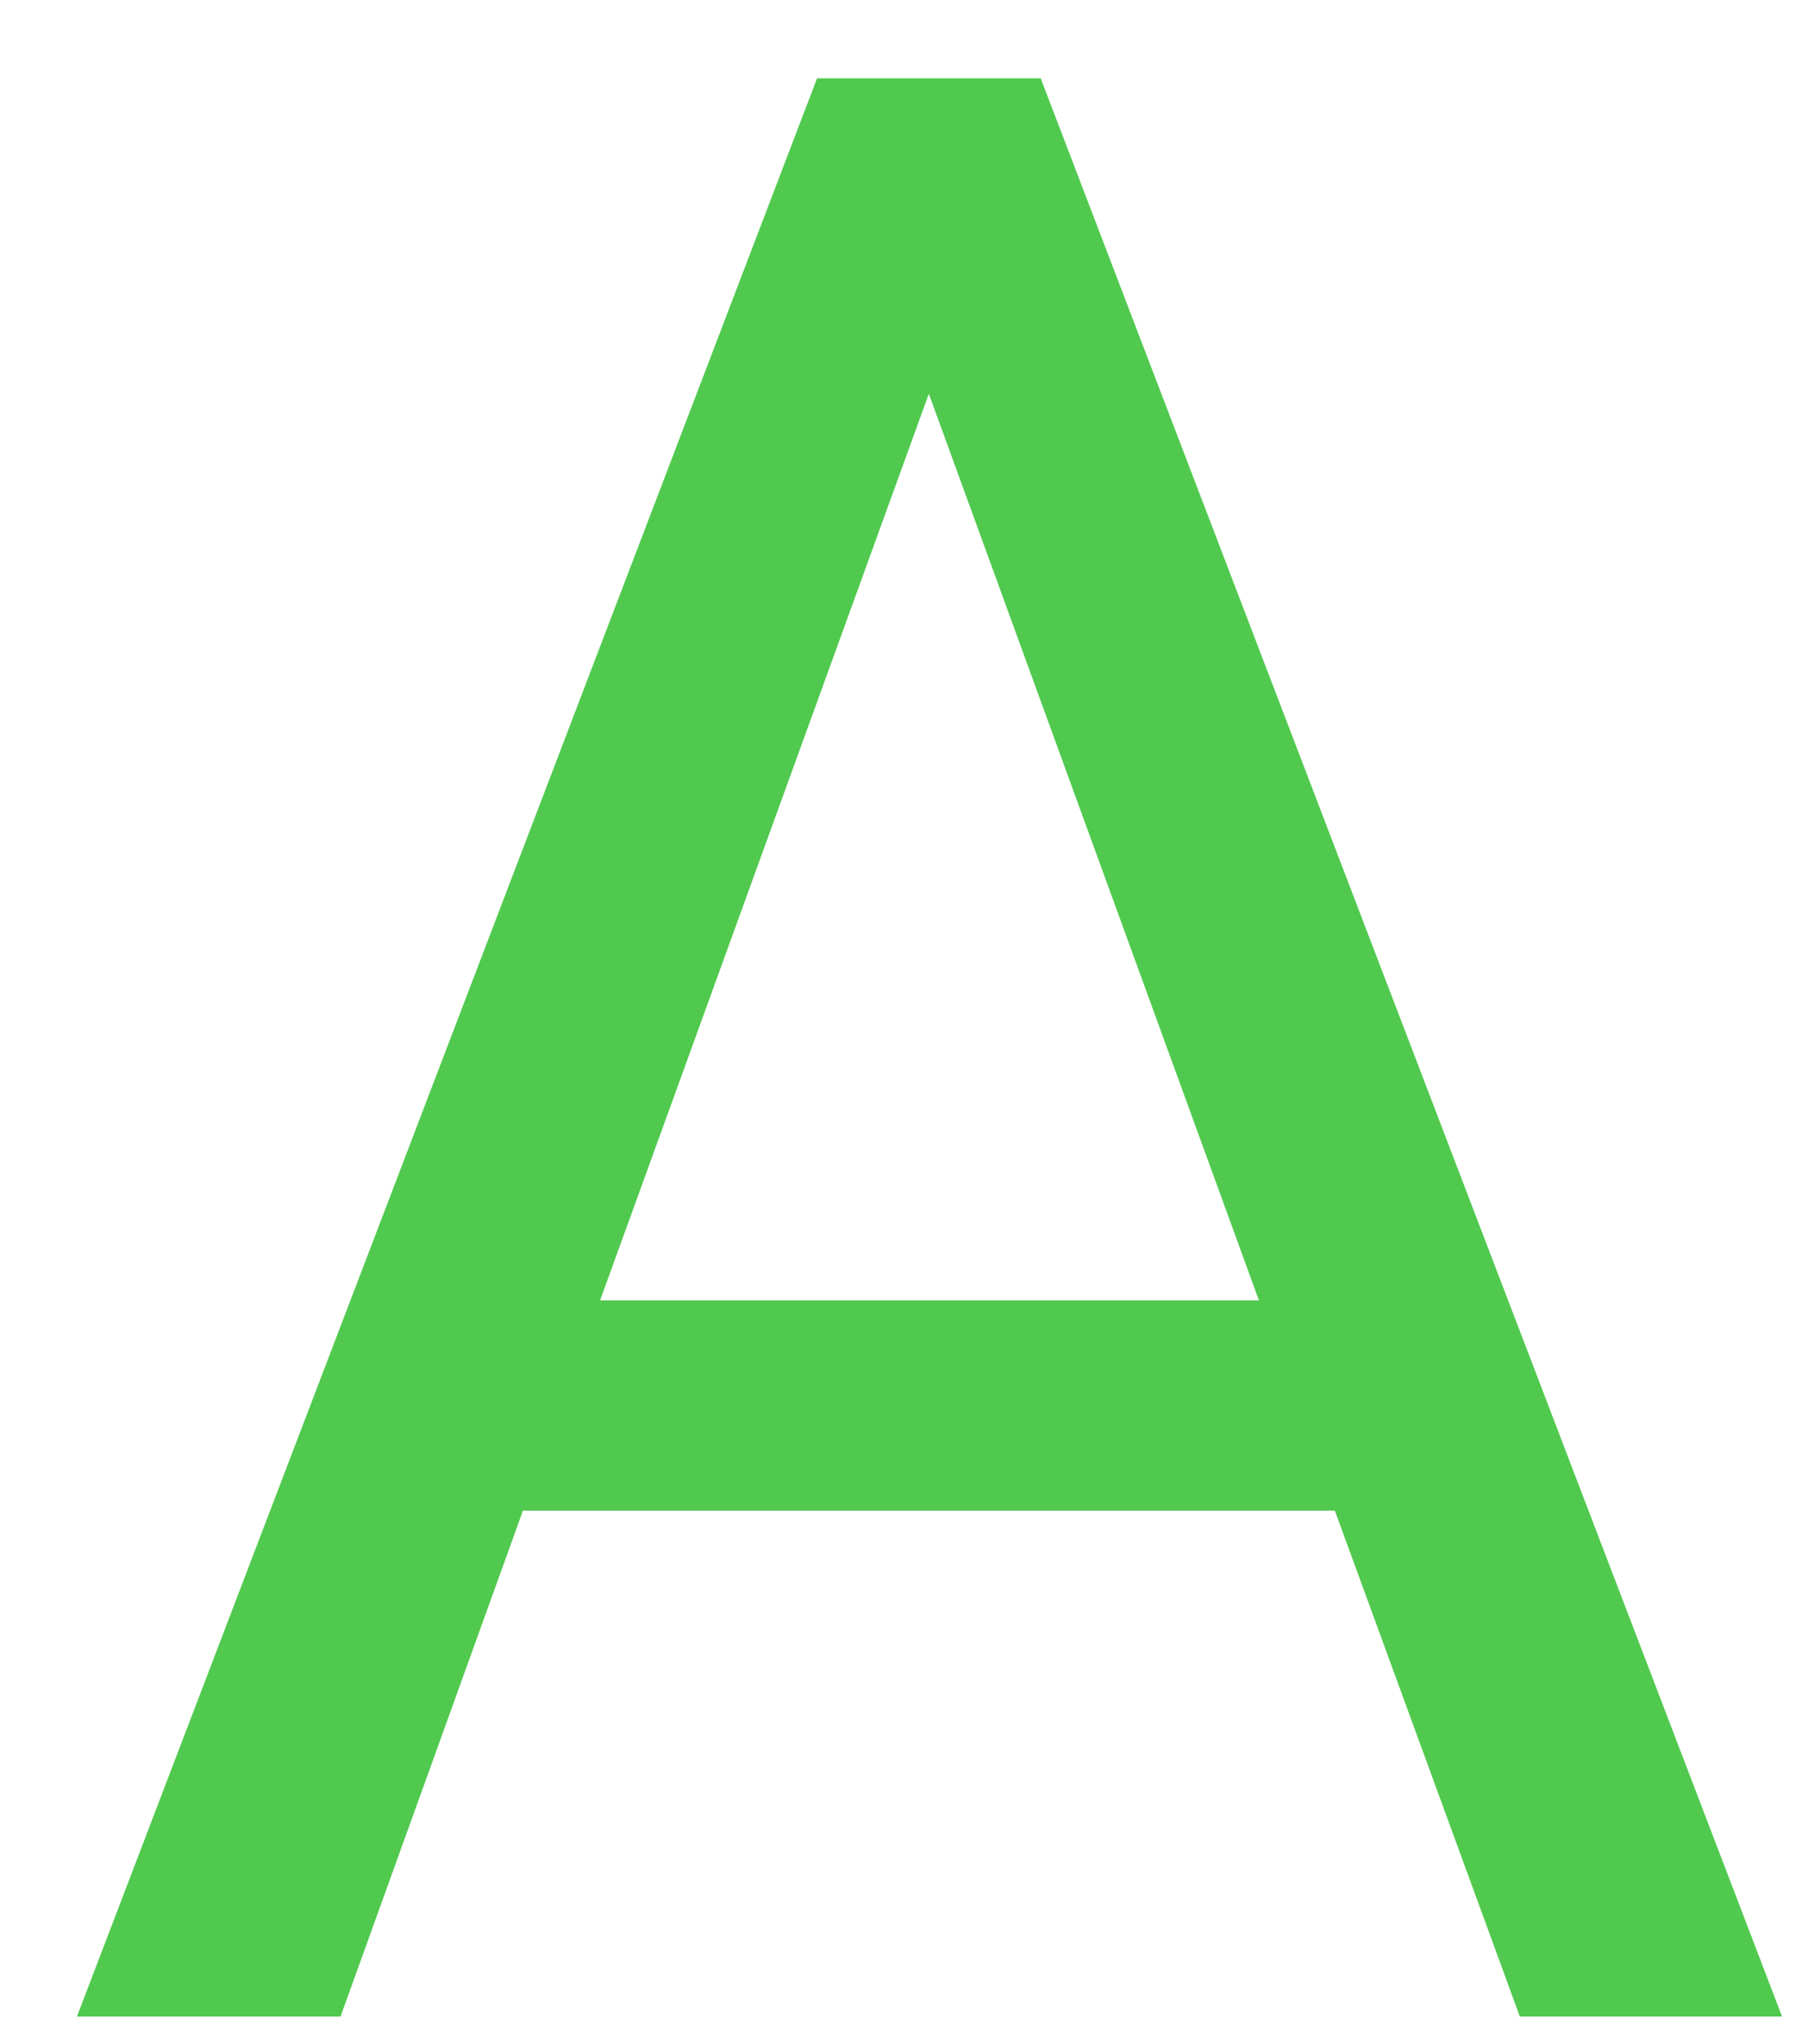 <svg width="23" height="26" viewBox="0 0 23 26" fill="none" xmlns="http://www.w3.org/2000/svg">
<path d="M16.981 19.216H6.652L4.332 25.65H0.979L10.394 0.996H13.239L22.67 25.65H19.334L16.981 19.216ZM7.634 16.54H16.015L11.816 5.009L7.634 16.54Z" fill="#51C94F"/>
</svg>
